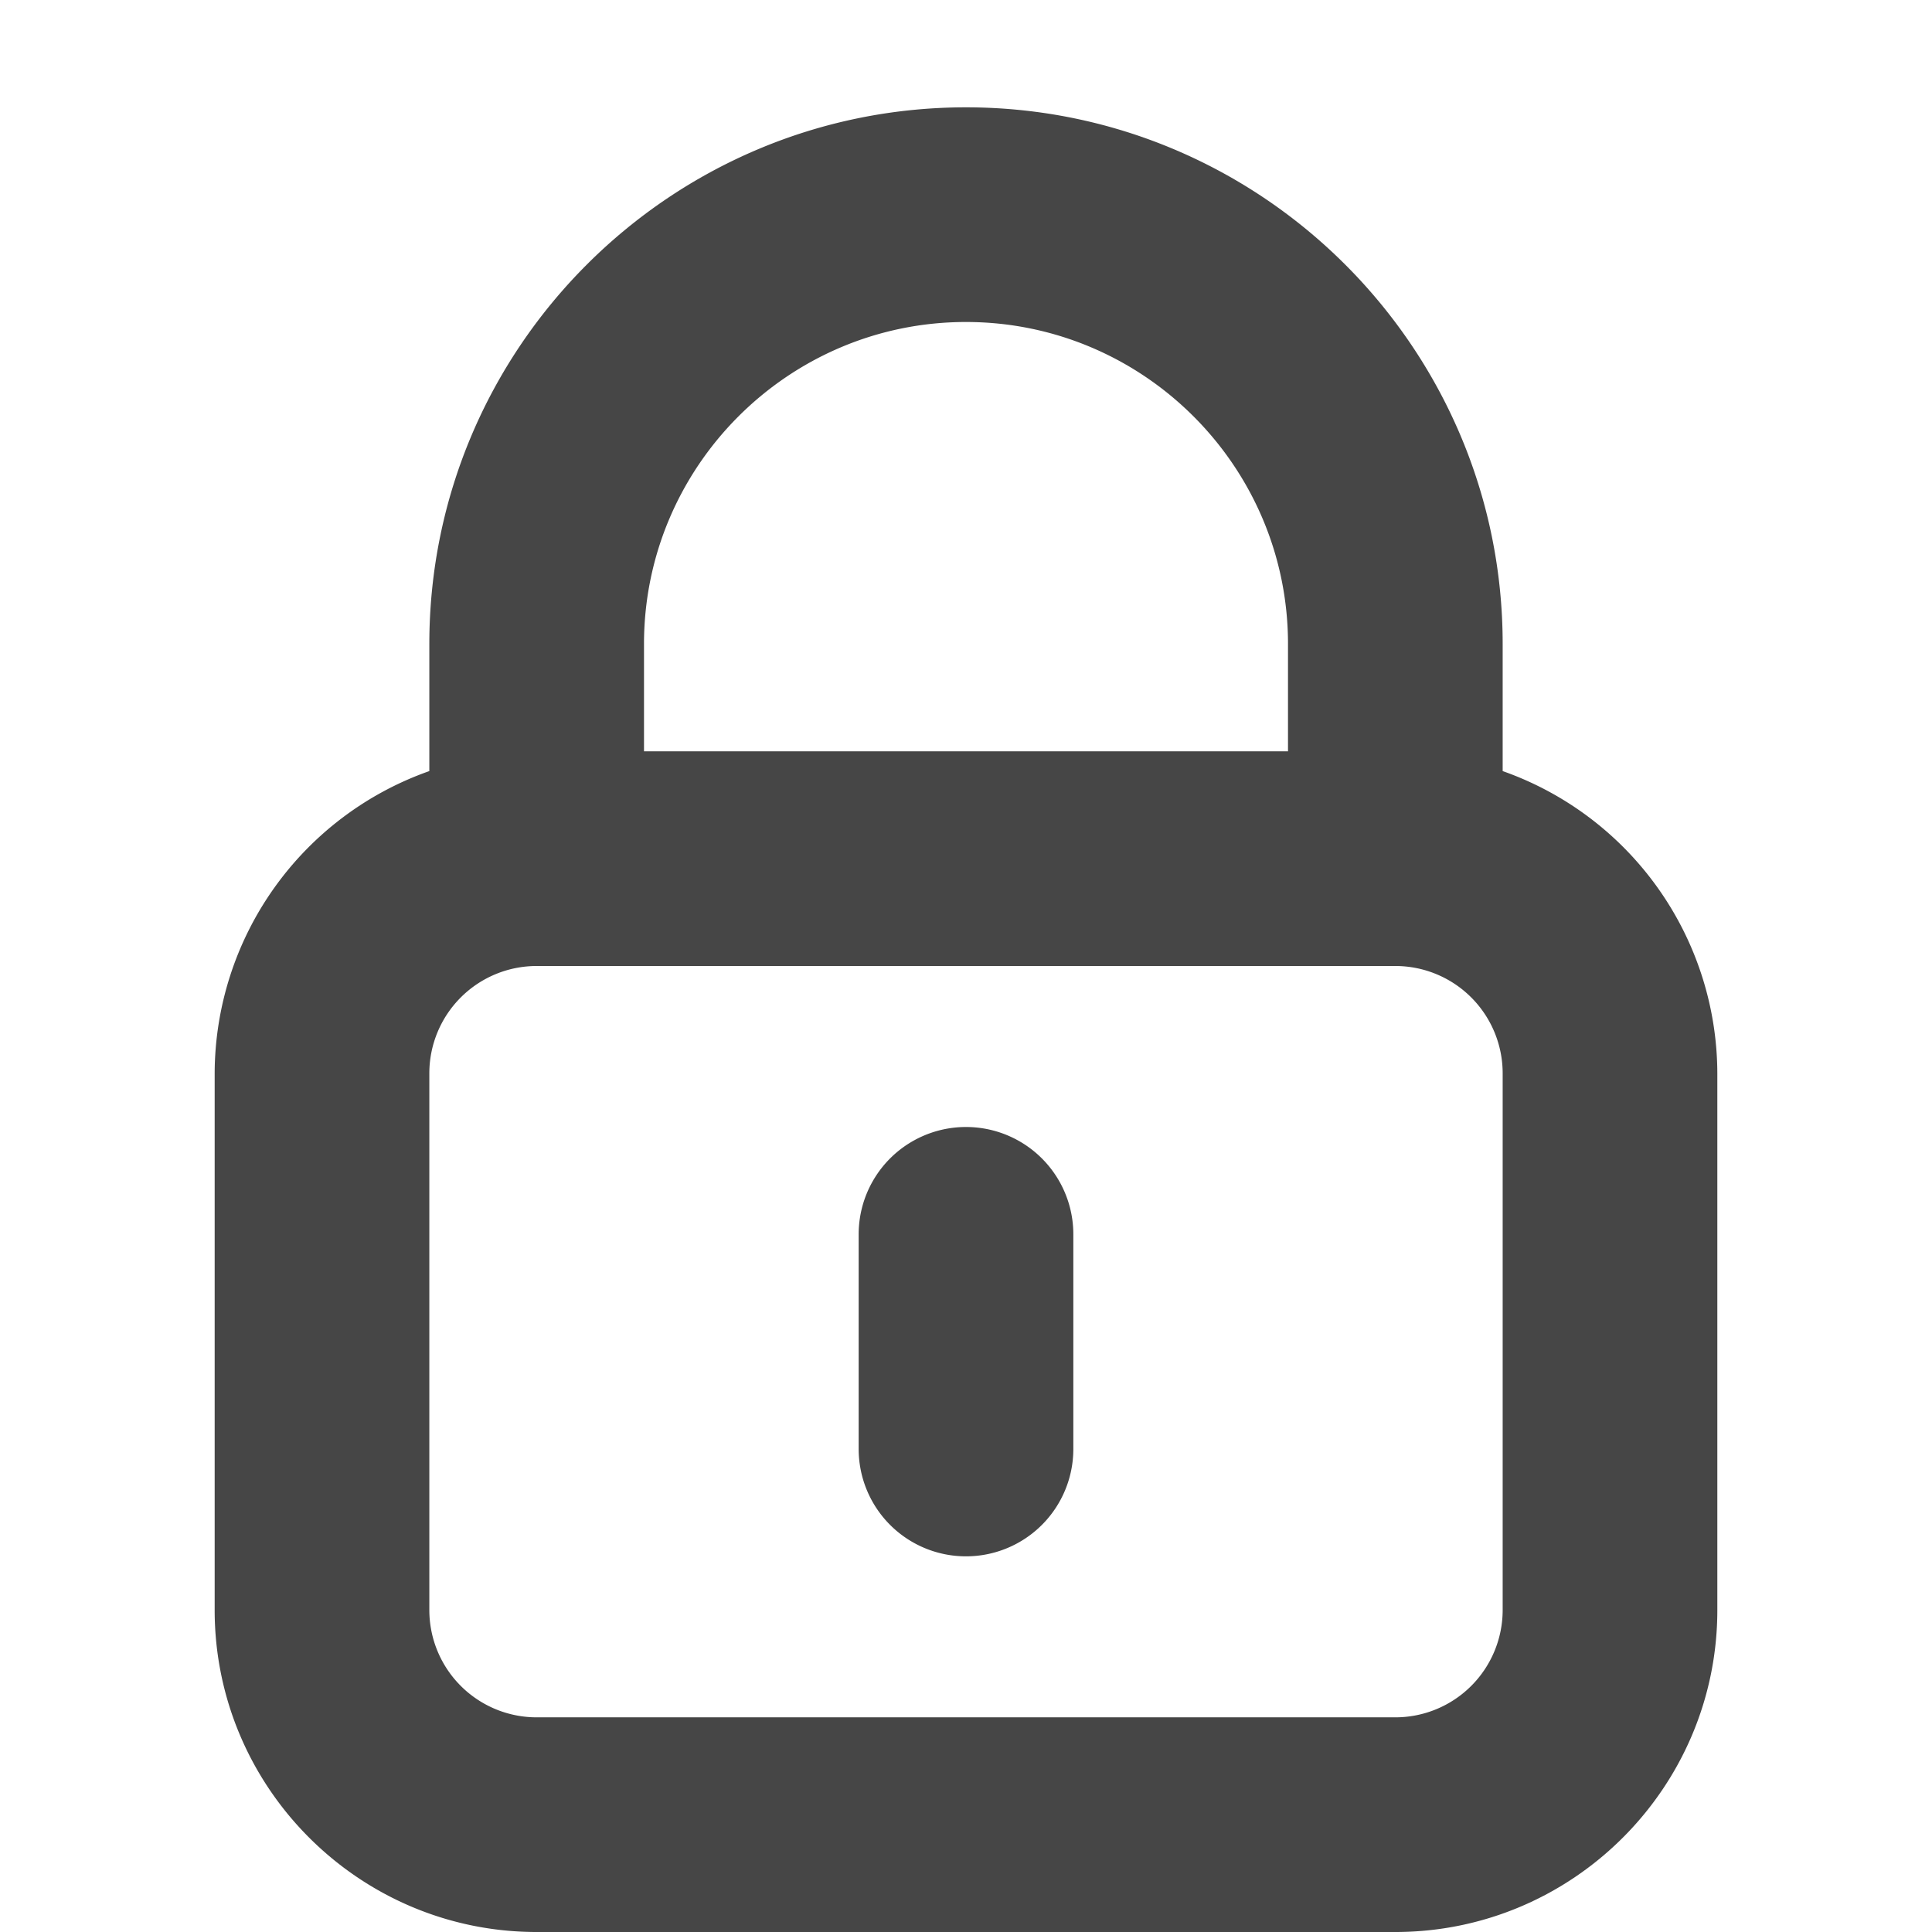 <svg xmlns="http://www.w3.org/2000/svg" width="18" height="18" viewBox="0 0 18 18"><path d="M5 18h8c1.654 0 3-1.346 3-3v-5a2.995 2.995 0 0 0-2-2.816V6c0-2.757-2.243-5-5-5S4 3.243 4 6v1.184A2.995 2.995 0 0 0 2 10v5c0 1.654 1.346 3 3 3ZM9 3c1.654 0 3 1.346 3 3v1H6V6c0-1.654 1.346-3 3-3Zm-5 7a1 1 0 0 1 1-1h8a1 1 0 0 1 1 1v5a1 1 0 0 1-1 1H5a1 1 0 0 1-1-1v-5Z" fill="#464646"/><path d="M9 14.5a1 1 0 0 0 1-1v-2a1 1 0 1 0-2 0v2a1 1 0 0 0 1 1Z" fill="#464646"/></svg>